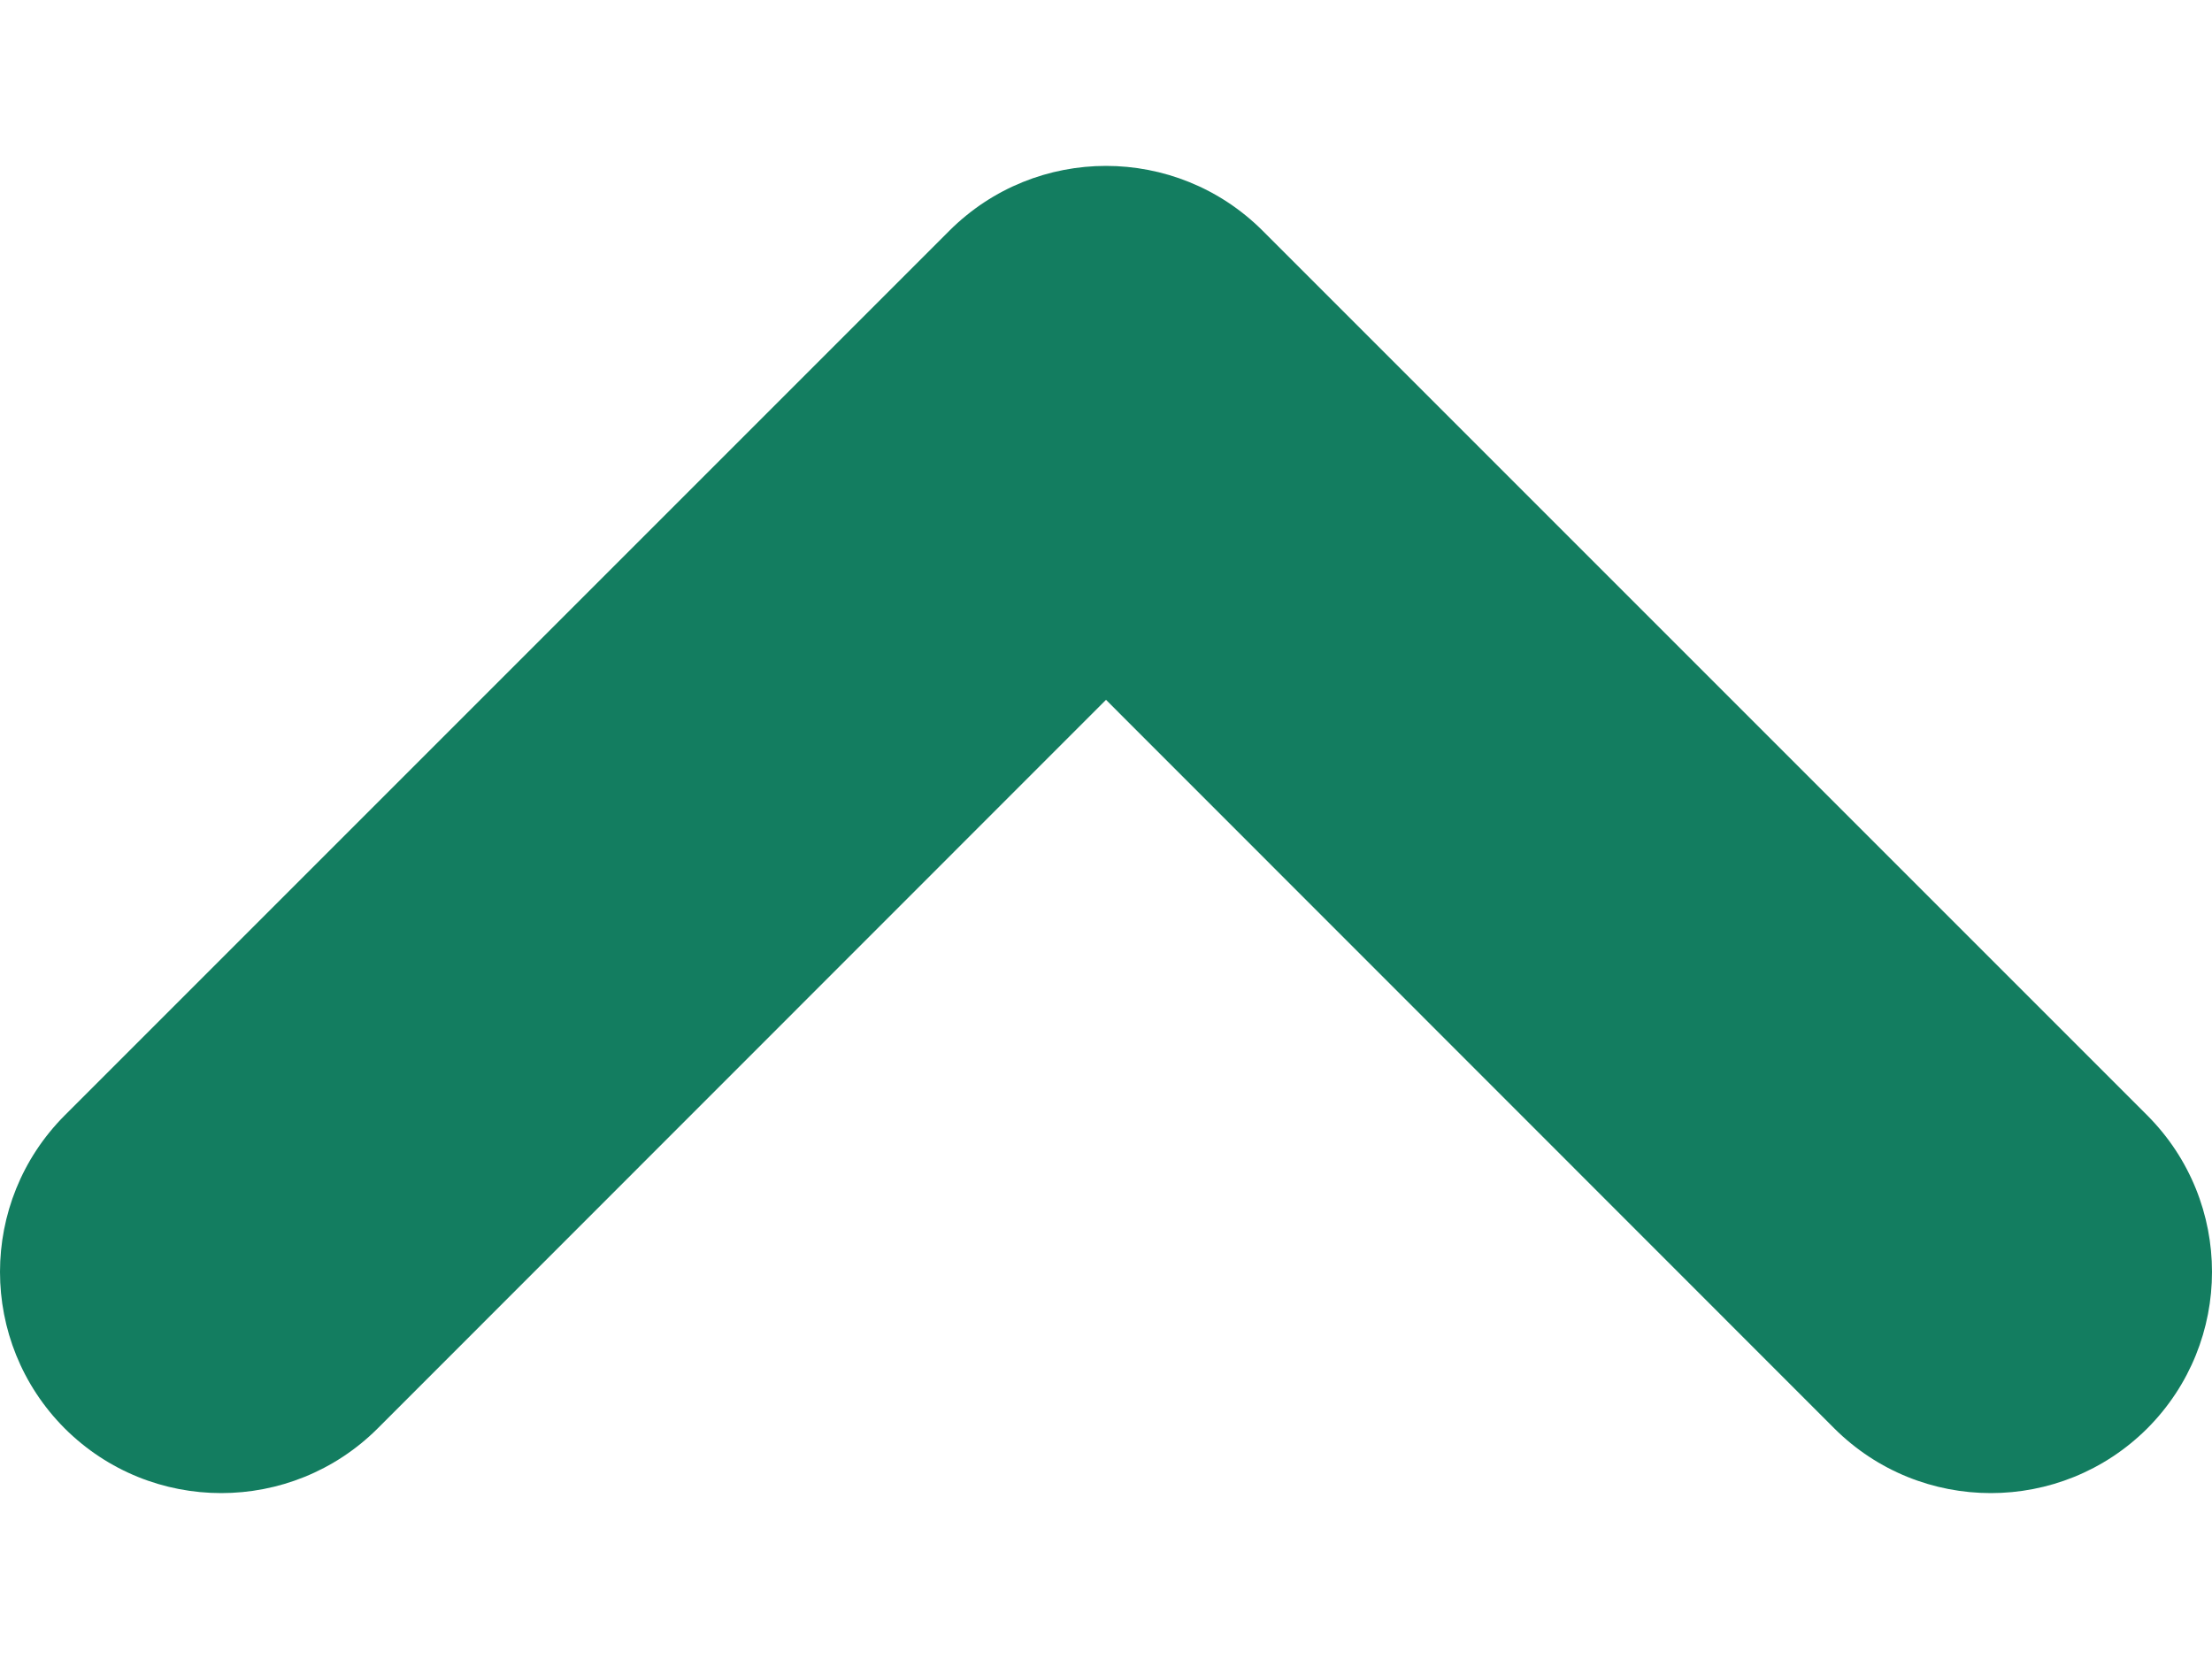 <?xml version="1.0" encoding="utf-8"?>
<svg width="8px" height="6px" viewBox="0 0 8 6" version="1.1" xmlns:xlink="http://www.w3.org/1999/xlink" xmlns="http://www.w3.org/2000/svg">
  <defs>
    <path d="M0 0L8 0L8 6L0 6L0 0Z" id="path_1" />
    <clipPath id="mask_1">
      <use xlink:href="#path_1" />
    </clipPath>
  </defs>
  <g id="showMore" transform="matrix(-1 -2.2967631E-06 2.2967631E-06 -1 8 6)">
    <path d="M0 0L8 0L8 6L0 6L0 0Z" id="arrow2" fill="#FFFFFF" fill-opacity="0" fill-rule="evenodd" stroke="none" />
    <path d="M0.234 0.834C0.547 0.522 1.053 0.522 1.366 0.834L4 3.469L6.634 0.834C6.947 0.522 7.453 0.522 7.766 0.834C8.078 1.147 8.078 1.653 7.766 1.966L4.566 5.166C4.253 5.478 3.747 5.478 3.434 5.166L0.234 1.966C-0.078 1.653 -0.078 1.147 0.234 0.834L0.234 0.834Z" id="形状" fill="#137D60" fill-rule="evenodd" stroke="none" />
  </g>
</svg>